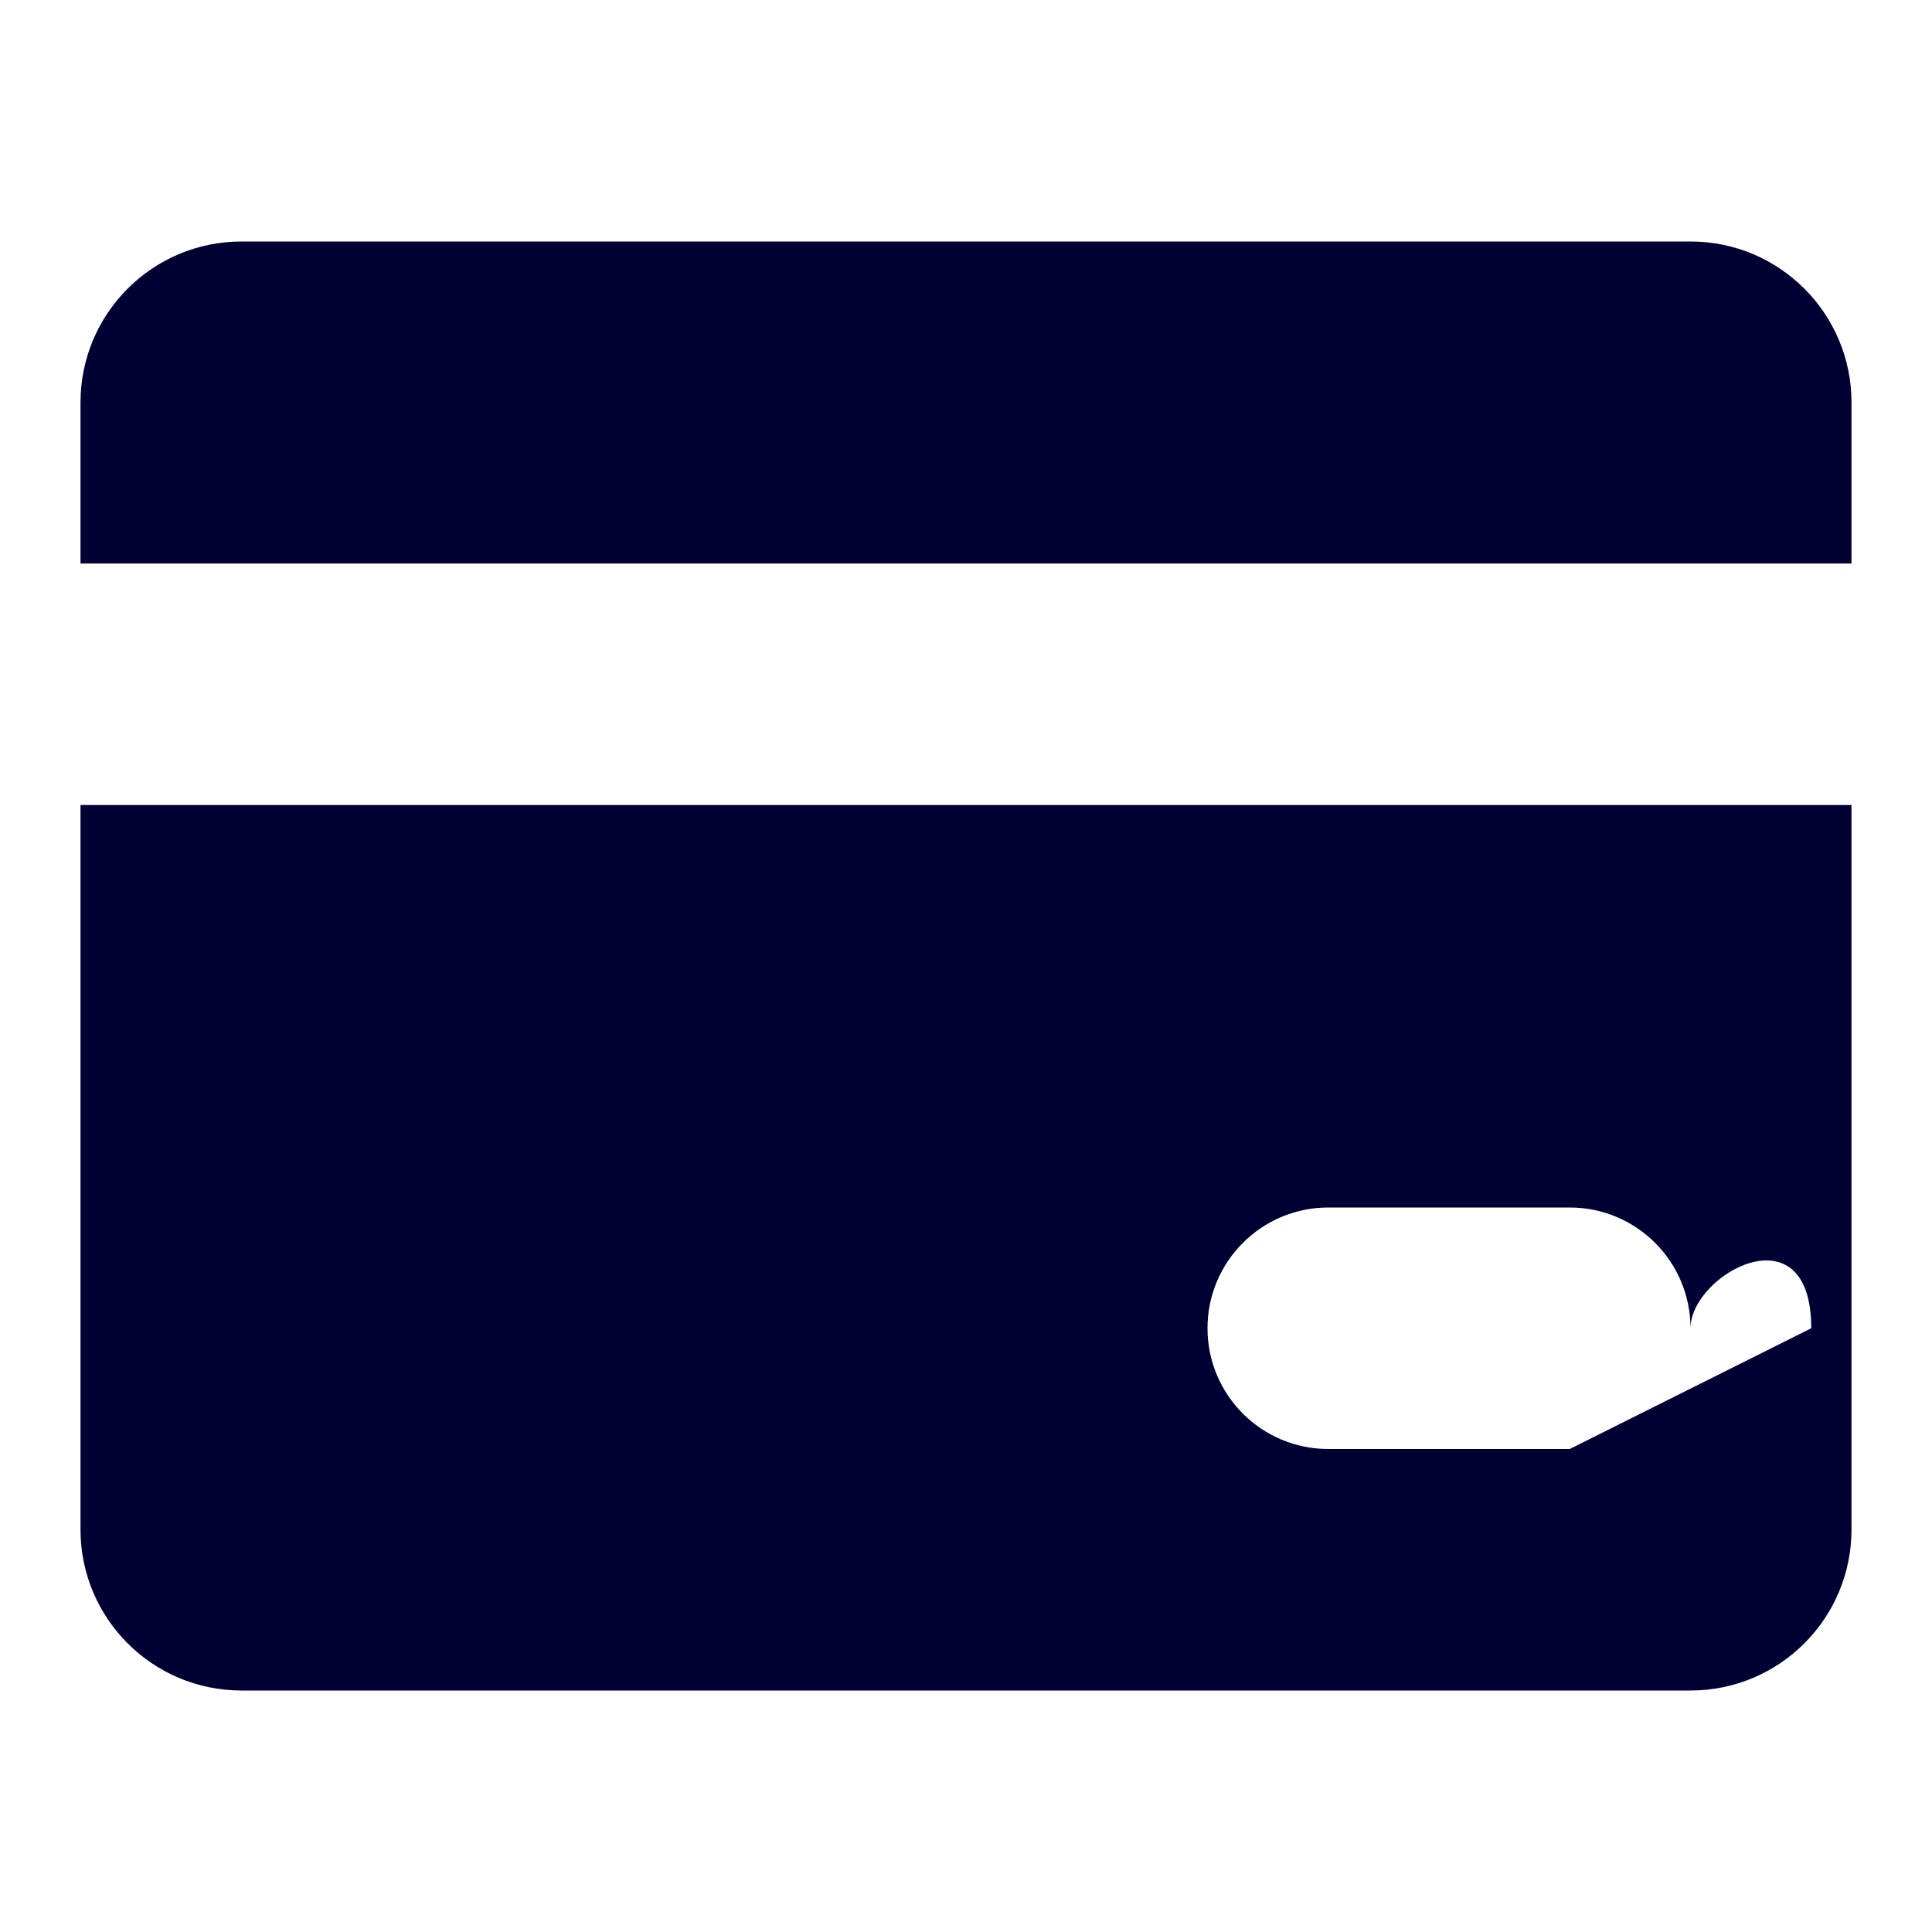 <?xml version="1.0" encoding="UTF-8"?><svg version="1.1" viewBox="0 0 24 24" xmlns="http://www.w3.org/2000/svg" xmlns:xlink="http://www.w3.org/1999/xlink"><g fill="#003"><path d="M1 7h22v-2 0c0-1.105-.895-2-2-2h-18l-8.74228e-08 1.77636e-15c-1.105 4.82823e-08-2 .895-2 2 0 0 0 8.88178e-16 0 8.88178e-16Z"></path><path d="M23 10h-22v9l2.13163e-14 3.01992e-07c1.66785e-07 1.105.895 2 2 2h18l-8.74228e-08-3.55271e-15c1.105 4.82823e-08 2-.895 2-2Zm-3.5 8h-3 -6.55671e-08c-.828-3.62117e-08-1.5-.672-1.5-1.5 3.62117e-08-.828.672-1.5 1.5-1.5h3l6.06805e-08 1.77636e-15c.828 6.25445e-08 1.5.672 1.5 1.5 -6.25445e-08.828-.672 1.5-1.5 1.5Z"></path></g></svg>